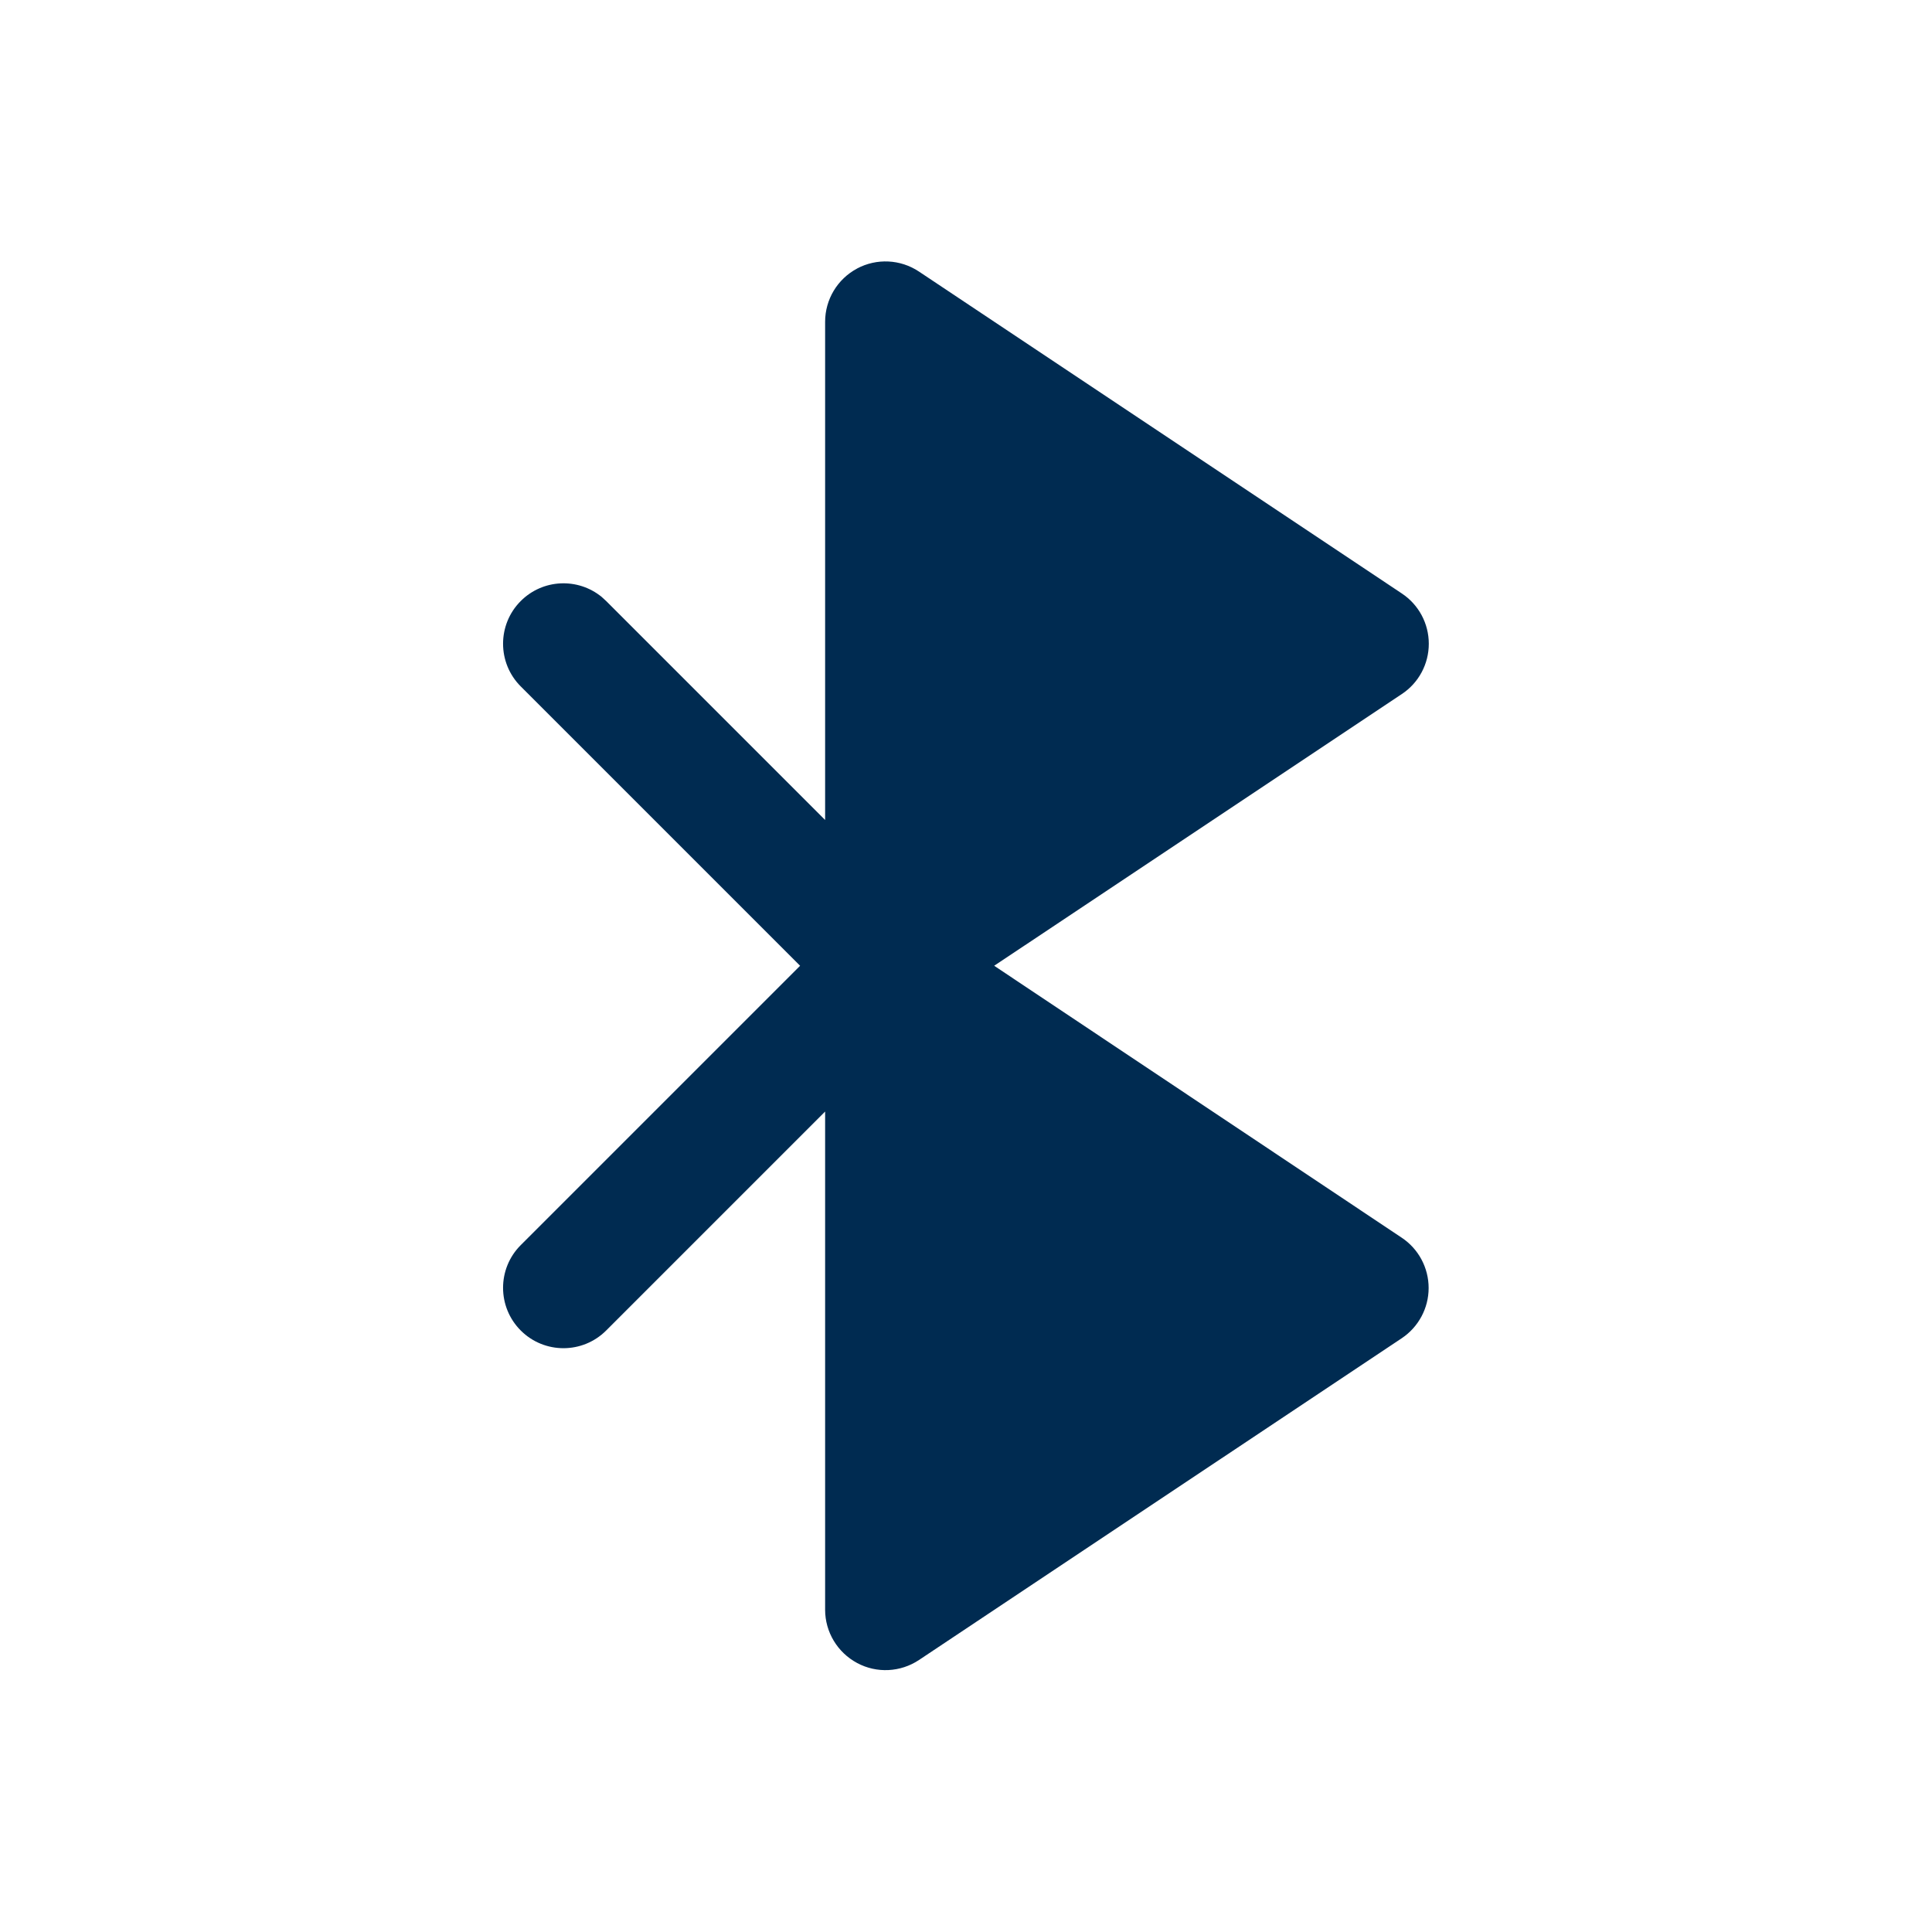 <svg width="24" height="24" viewBox="0 0 24 24" fill="none" xmlns="http://www.w3.org/2000/svg">
<path d="M10.646,3.336c0.244,-0.13 0.539,-0.116 0.769,0.037l6,4c0.209,0.139 0.334,0.373 0.334,0.624c0,0.251 -0.125,0.485 -0.334,0.624l-5.065,3.376l5.064,3.379c0.208,0.139 0.333,0.373 0.333,0.624c-0,0.251 -0.126,0.485 -0.334,0.624l-5.997,3.997c-0.23,0.153 -0.526,0.168 -0.769,0.037c-0.244,-0.131 -0.397,-0.385 -0.397,-0.661v-6.189l-2.72,2.72c-0.293,0.293 -0.768,0.293 -1.061,0c-0.293,-0.293 -0.293,-0.768 0,-1.061l3.47,-3.47l-3.47,-3.47c-0.293,-0.293 -0.293,-0.768 0,-1.061c0.275,-0.275 0.709,-0.292 1.004,-0.052l0.057,0.052l2.72,2.72v-6.189c0,-0.277 0.153,-0.531 0.397,-0.661z" fill="#002B51"/>
</svg>
